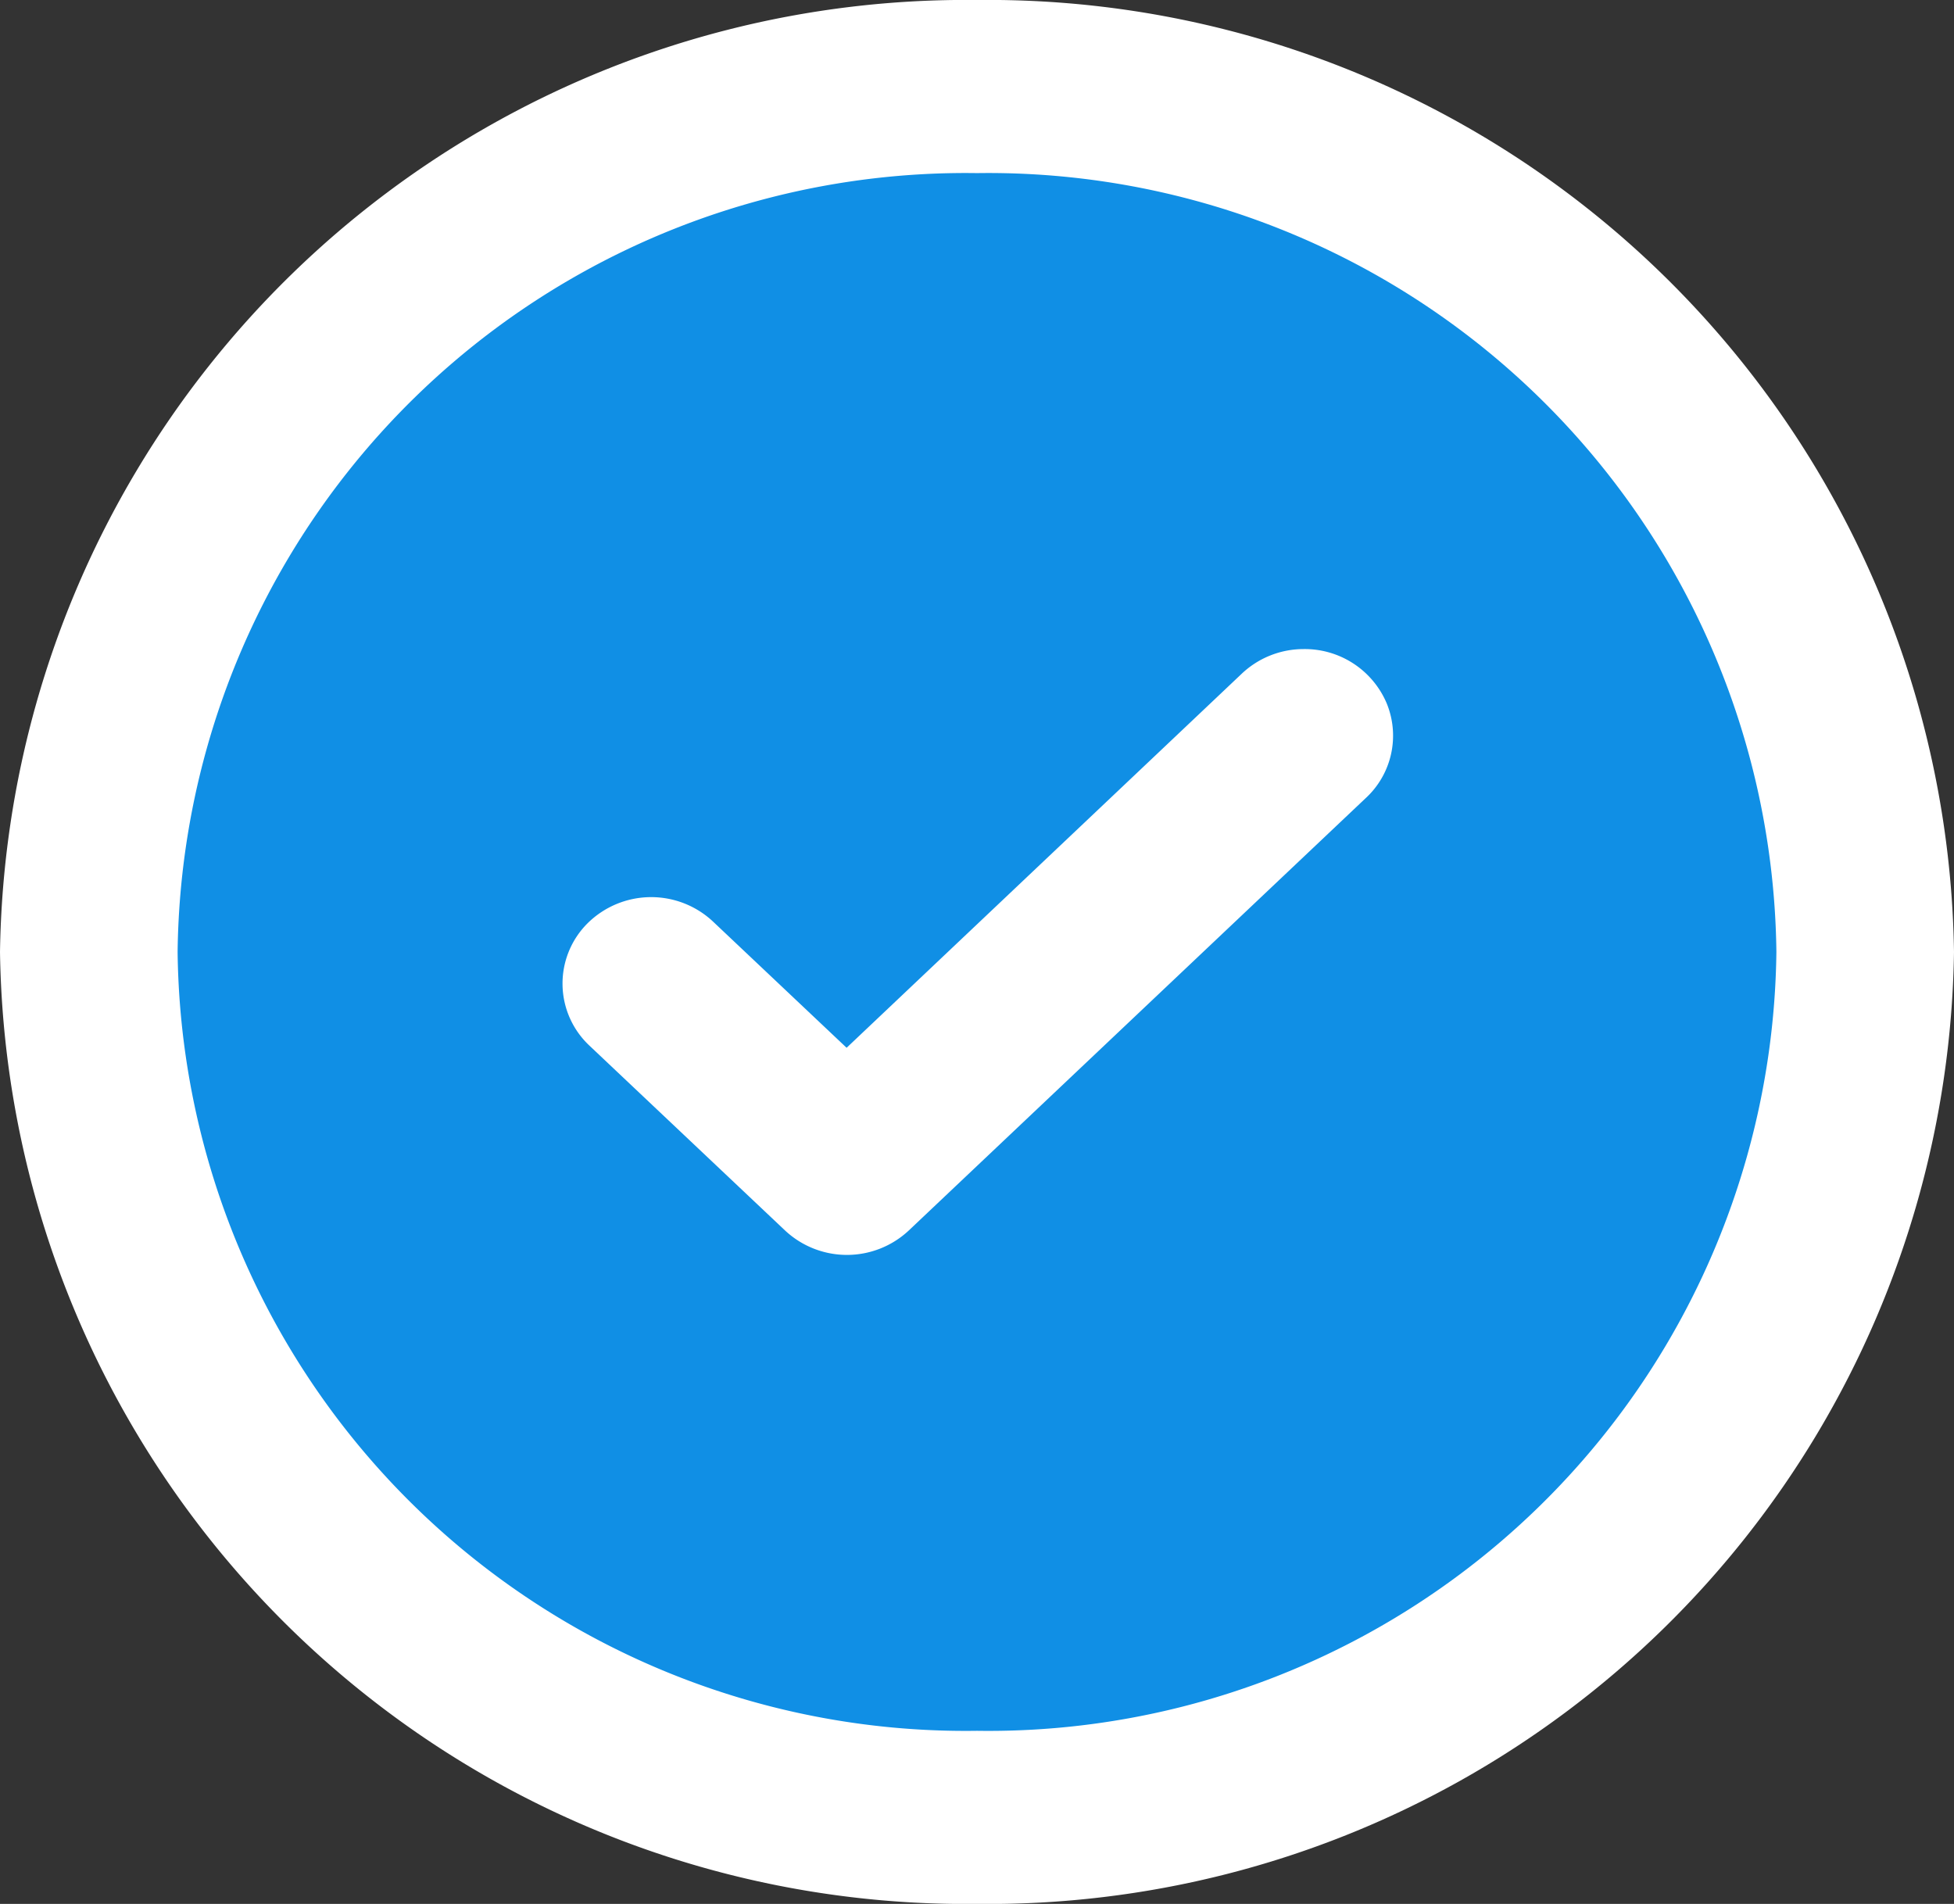 <svg xmlns="http://www.w3.org/2000/svg" width="15.6" height="15.2" viewBox="0 0 15.6 15.2">
  <rect x="0" y="0" width="15.6" height="15.2" fill="#333333" stroke="none"/>
  <g id="Select" transform="translate(-330.4 -283)">
    <circle id="Ellipse_13" data-name="Ellipse 13" cx="7" cy="7" r="7" transform="translate(331 284)" fill="#108fe5"/>
    <path id="noun-done-2111614" d="M8.8,1A7.713,7.713,0,0,0,1,8.6a7.713,7.713,0,0,0,7.8,7.6,7.713,7.713,0,0,0,7.8-7.6A7.713,7.713,0,0,0,8.8,1Zm0,1.382A6.291,6.291,0,0,1,15.182,8.6,6.291,6.291,0,0,1,8.8,14.818,6.291,6.291,0,0,1,2.418,8.6,6.291,6.291,0,0,1,8.8,2.382Zm2.6,3.8a.718.718,0,0,0-.49.2L7.759,9.365,6.691,8.356a.722.722,0,0,0-1,.015.679.679,0,0,0,.015.977l1.562,1.476a.723.723,0,0,0,.987,0L11.9,7.375a.679.679,0,0,0,.17-.762.71.71,0,0,0-.667-.431Z" transform="translate(329.4 282)" fill="#fff" fill-rule="evenodd"/>
  </g>
</svg>
